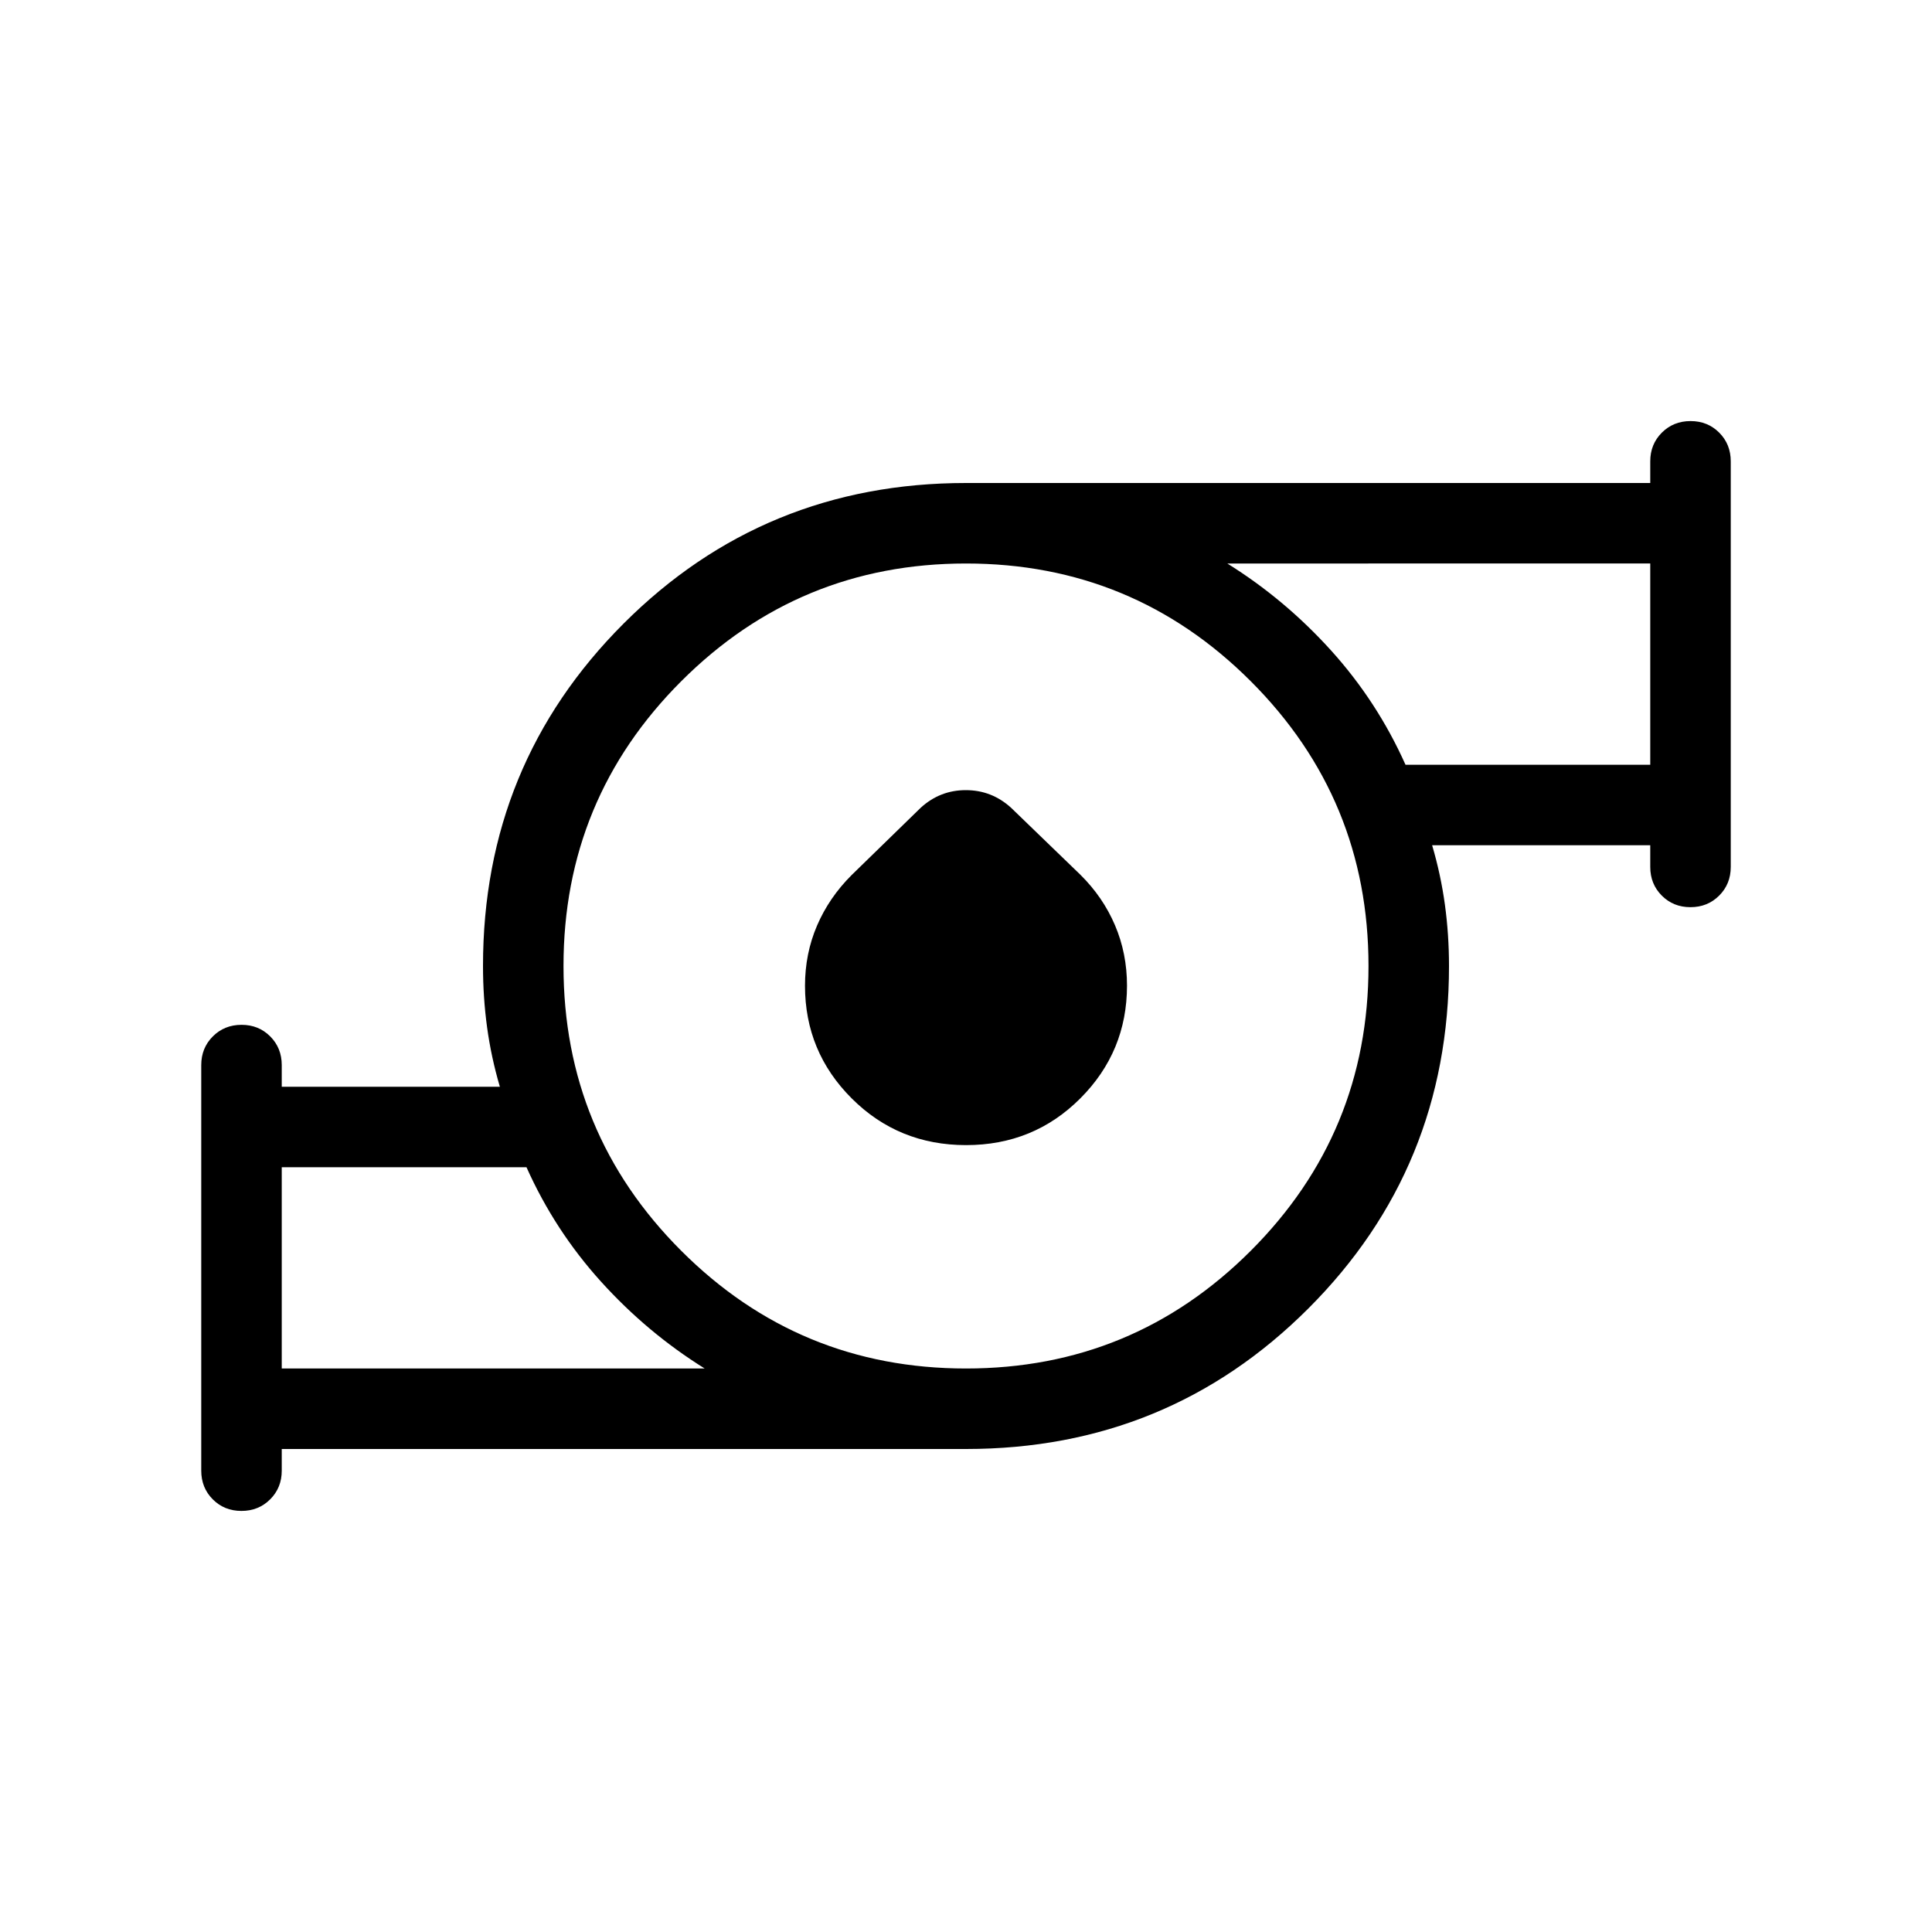 <svg xmlns="http://www.w3.org/2000/svg" height="24" viewBox="0 -960 960 960" width="24"><path d="M140-280h210.153q-28.538-17.769-51.499-43.154-22.962-25.384-37.039-56.846H140v100Zm340 0q83 0 141.5-58.5T680-480q0-83-58.5-141.5T480-680q-83 0-141.5 58.5T280-480q0 83 58.5 141.5T480-280Zm218.385-300H820v-100H609.847q28.538 17.769 51.499 43.154 22.962 25.384 37.039 56.846ZM140-240v10.769q0 8.5-5.758 14.251-5.758 5.75-14.269 5.75-8.512 0-14.243-5.75-5.73-5.751-5.73-14.251v-201.538q0-8.5 5.757-14.25 5.758-5.75 14.27-5.75 8.511 0 14.242 5.75 5.731 5.75 5.731 14.25V-420h108.384q-4.307-14.615-6.346-29.5Q240-464.385 240-480q0-100.286 69.857-170.143T480-720h340v-10.769q0-8.5 5.758-14.251 5.758-5.75 14.269-5.75 8.512 0 14.243 5.75 5.73 5.751 5.73 14.251v201.538q0 8.5-5.757 14.25-5.758 5.75-14.27 5.75-8.511 0-14.242-5.75-5.731-5.75-5.731-14.25V-540H711.616q4.307 14.615 6.346 29.5Q720-495.615 720-480q0 100.286-69.857 170.143T480-240H140Zm340.043-151q-33.582 0-56.812-23.189Q400-437.377 400-470.162q0-15.992 5.989-29.929 5.989-13.936 17.168-25.086l34.337-33.448q9.583-8.76 22.415-8.76 12.831 0 22.455 8.727l34.485 33.32q11.228 11.107 17.19 25.102Q560-486.242 560-470.248q0 32.787-23.187 56.017Q513.625-391 480.043-391ZM140-280v-100 100Zm680-300v-100 100ZM480-480Z"/></svg>